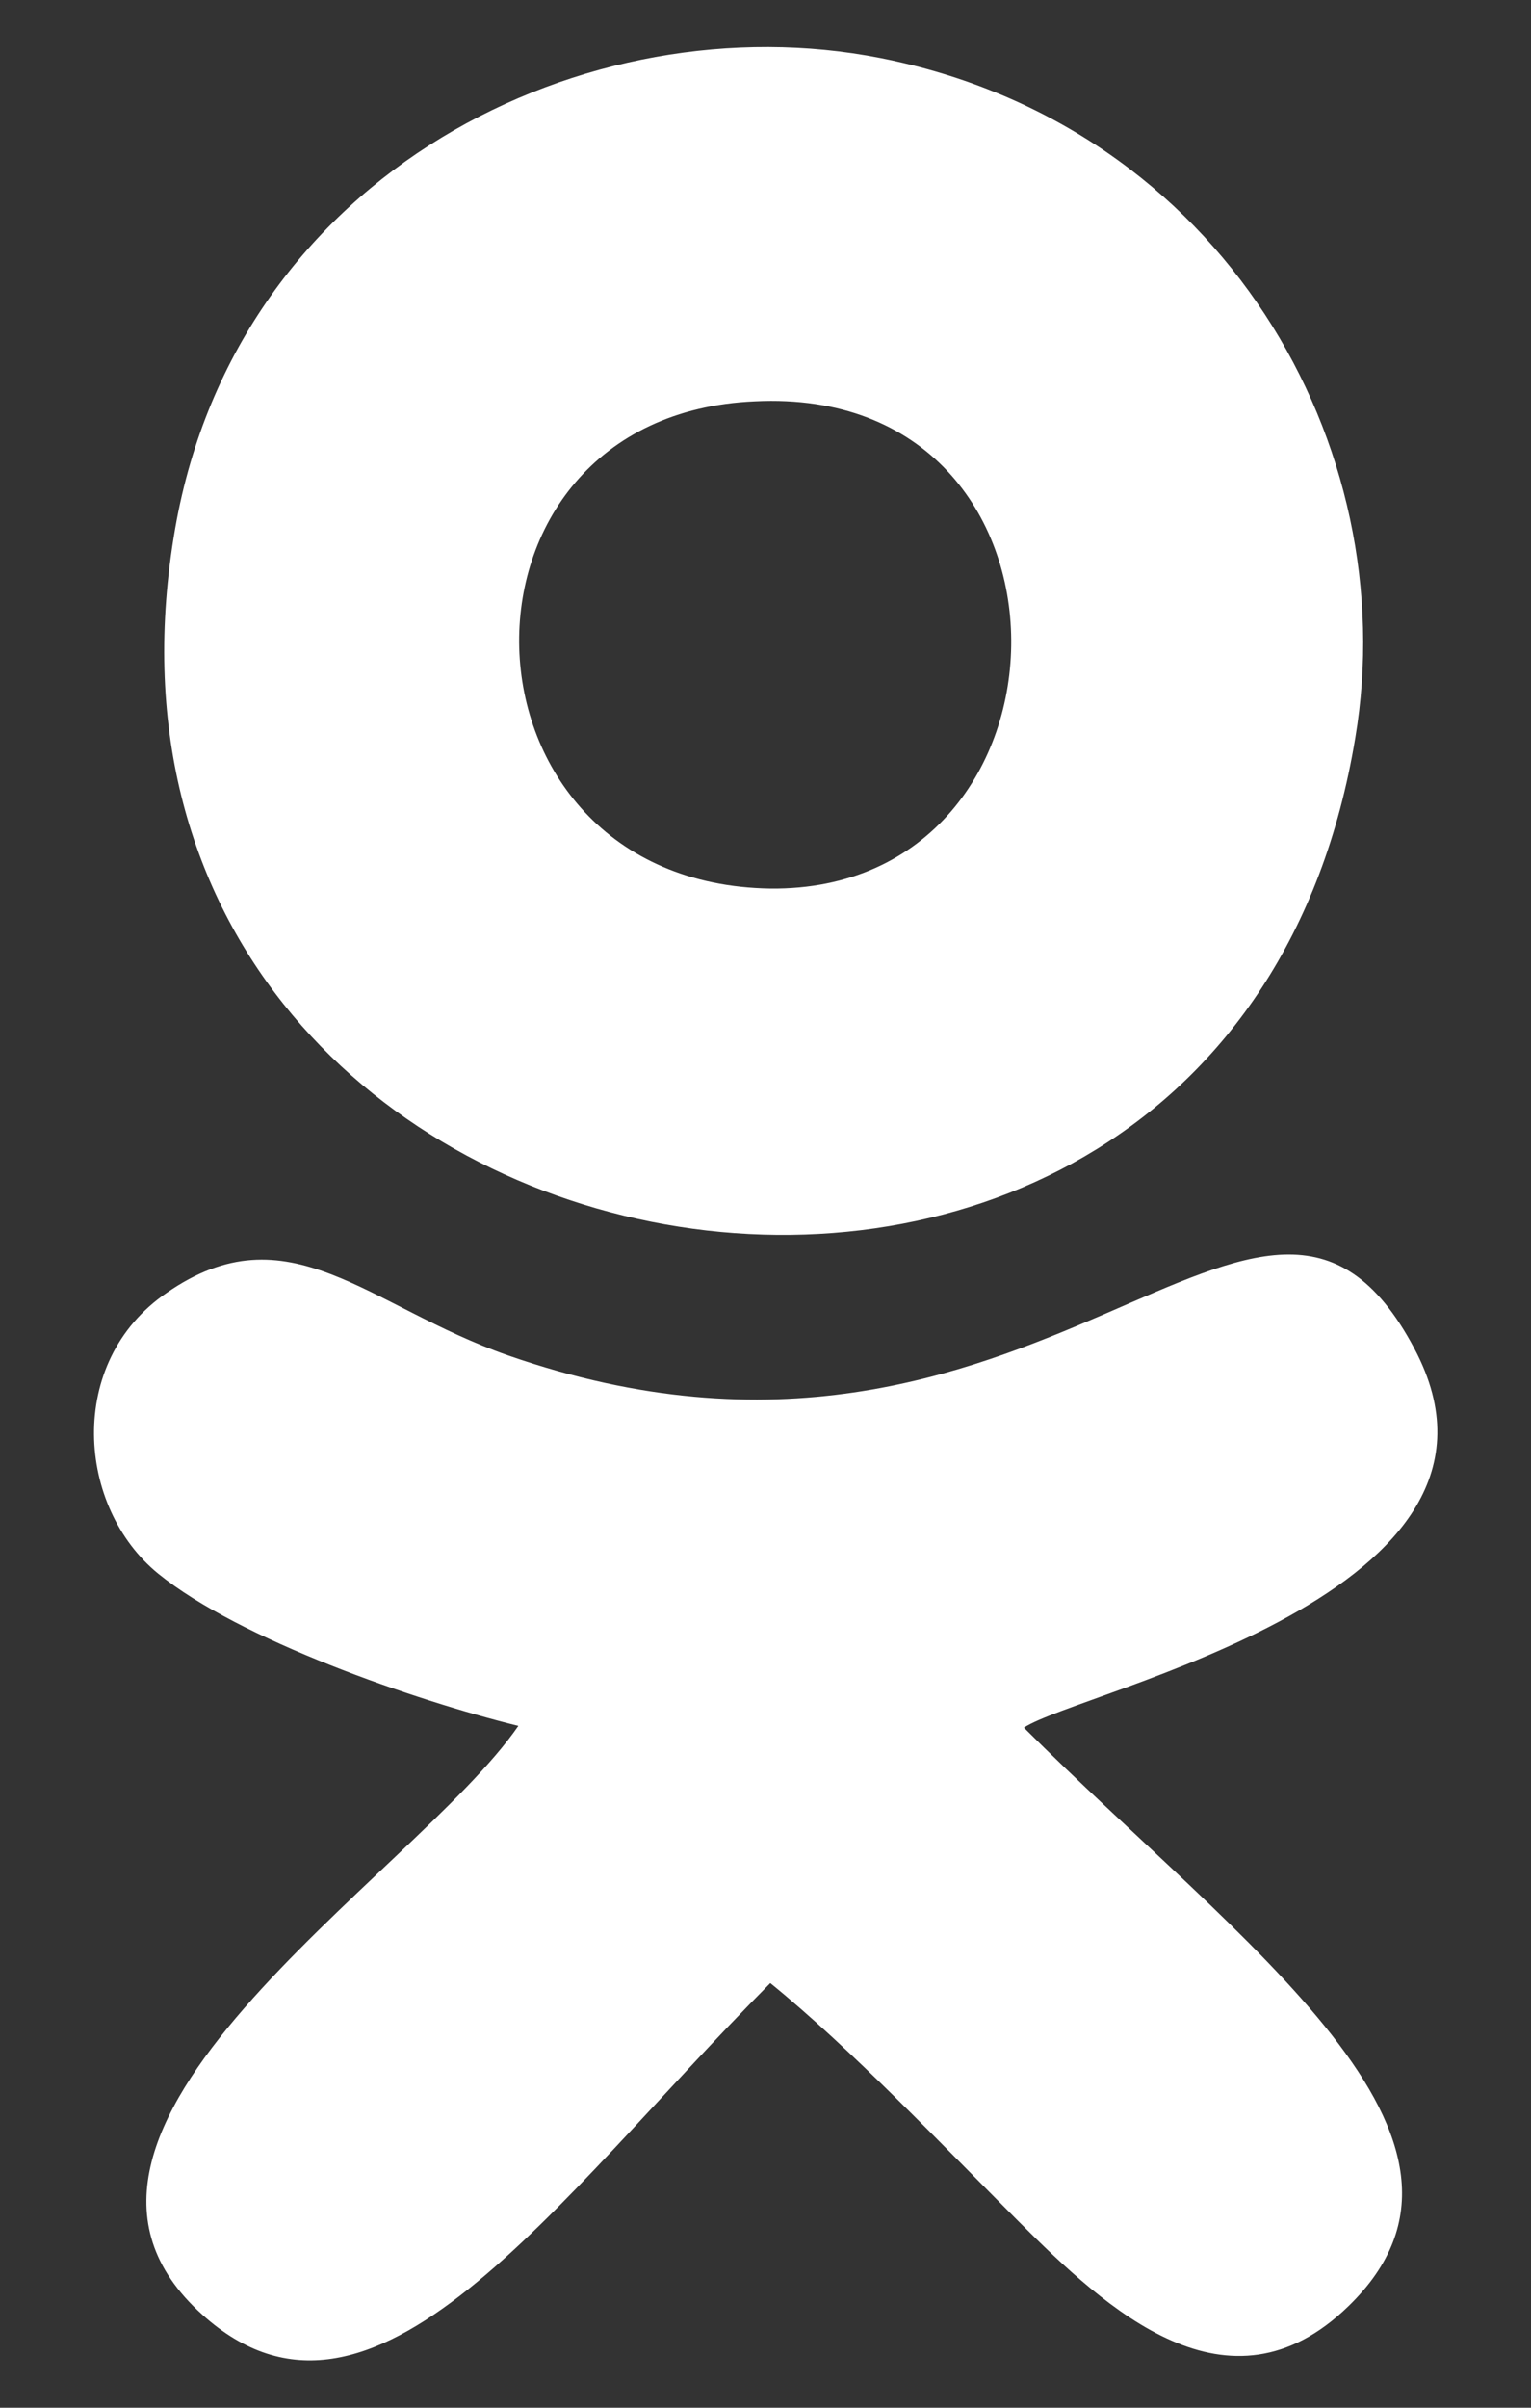 <svg width="14" height="22" viewBox="0 0 14 22" fill="none" xmlns="http://www.w3.org/2000/svg">
<rect x="0" y="0" width="14" height="22" fill="#333333" stroke="none"/>
<path fill-rule="evenodd" clip-rule="evenodd" d="M7.044 8.119C9.966 8.15 10.043 3.513 6.905 3.667C3.952 3.791 4.06 8.073 7.044 8.119ZM1.602 4.827C2.174 1.565 5.374 0.004 8.049 0.53C11.187 1.148 12.841 4.085 12.393 6.743C11.203 13.962 0.349 12.014 1.602 4.827ZM12.331 21.072C11.233 22.138 10.12 21.103 9.316 20.299C8.621 19.604 7.786 18.723 7.044 18.12C5.049 20.129 3.41 22.556 1.849 21.149C-0.022 19.464 3.781 17.161 4.74 15.77C3.797 15.538 2.189 14.982 1.447 14.379C0.705 13.776 0.597 12.447 1.524 11.813C2.637 11.04 3.364 11.937 4.647 12.385C9.533 14.085 11.543 9.696 12.934 12.323C14.125 14.565 9.873 15.446 9.363 15.786C11.342 17.764 13.908 19.542 12.331 21.072Z" fill="white"/>
</svg>
